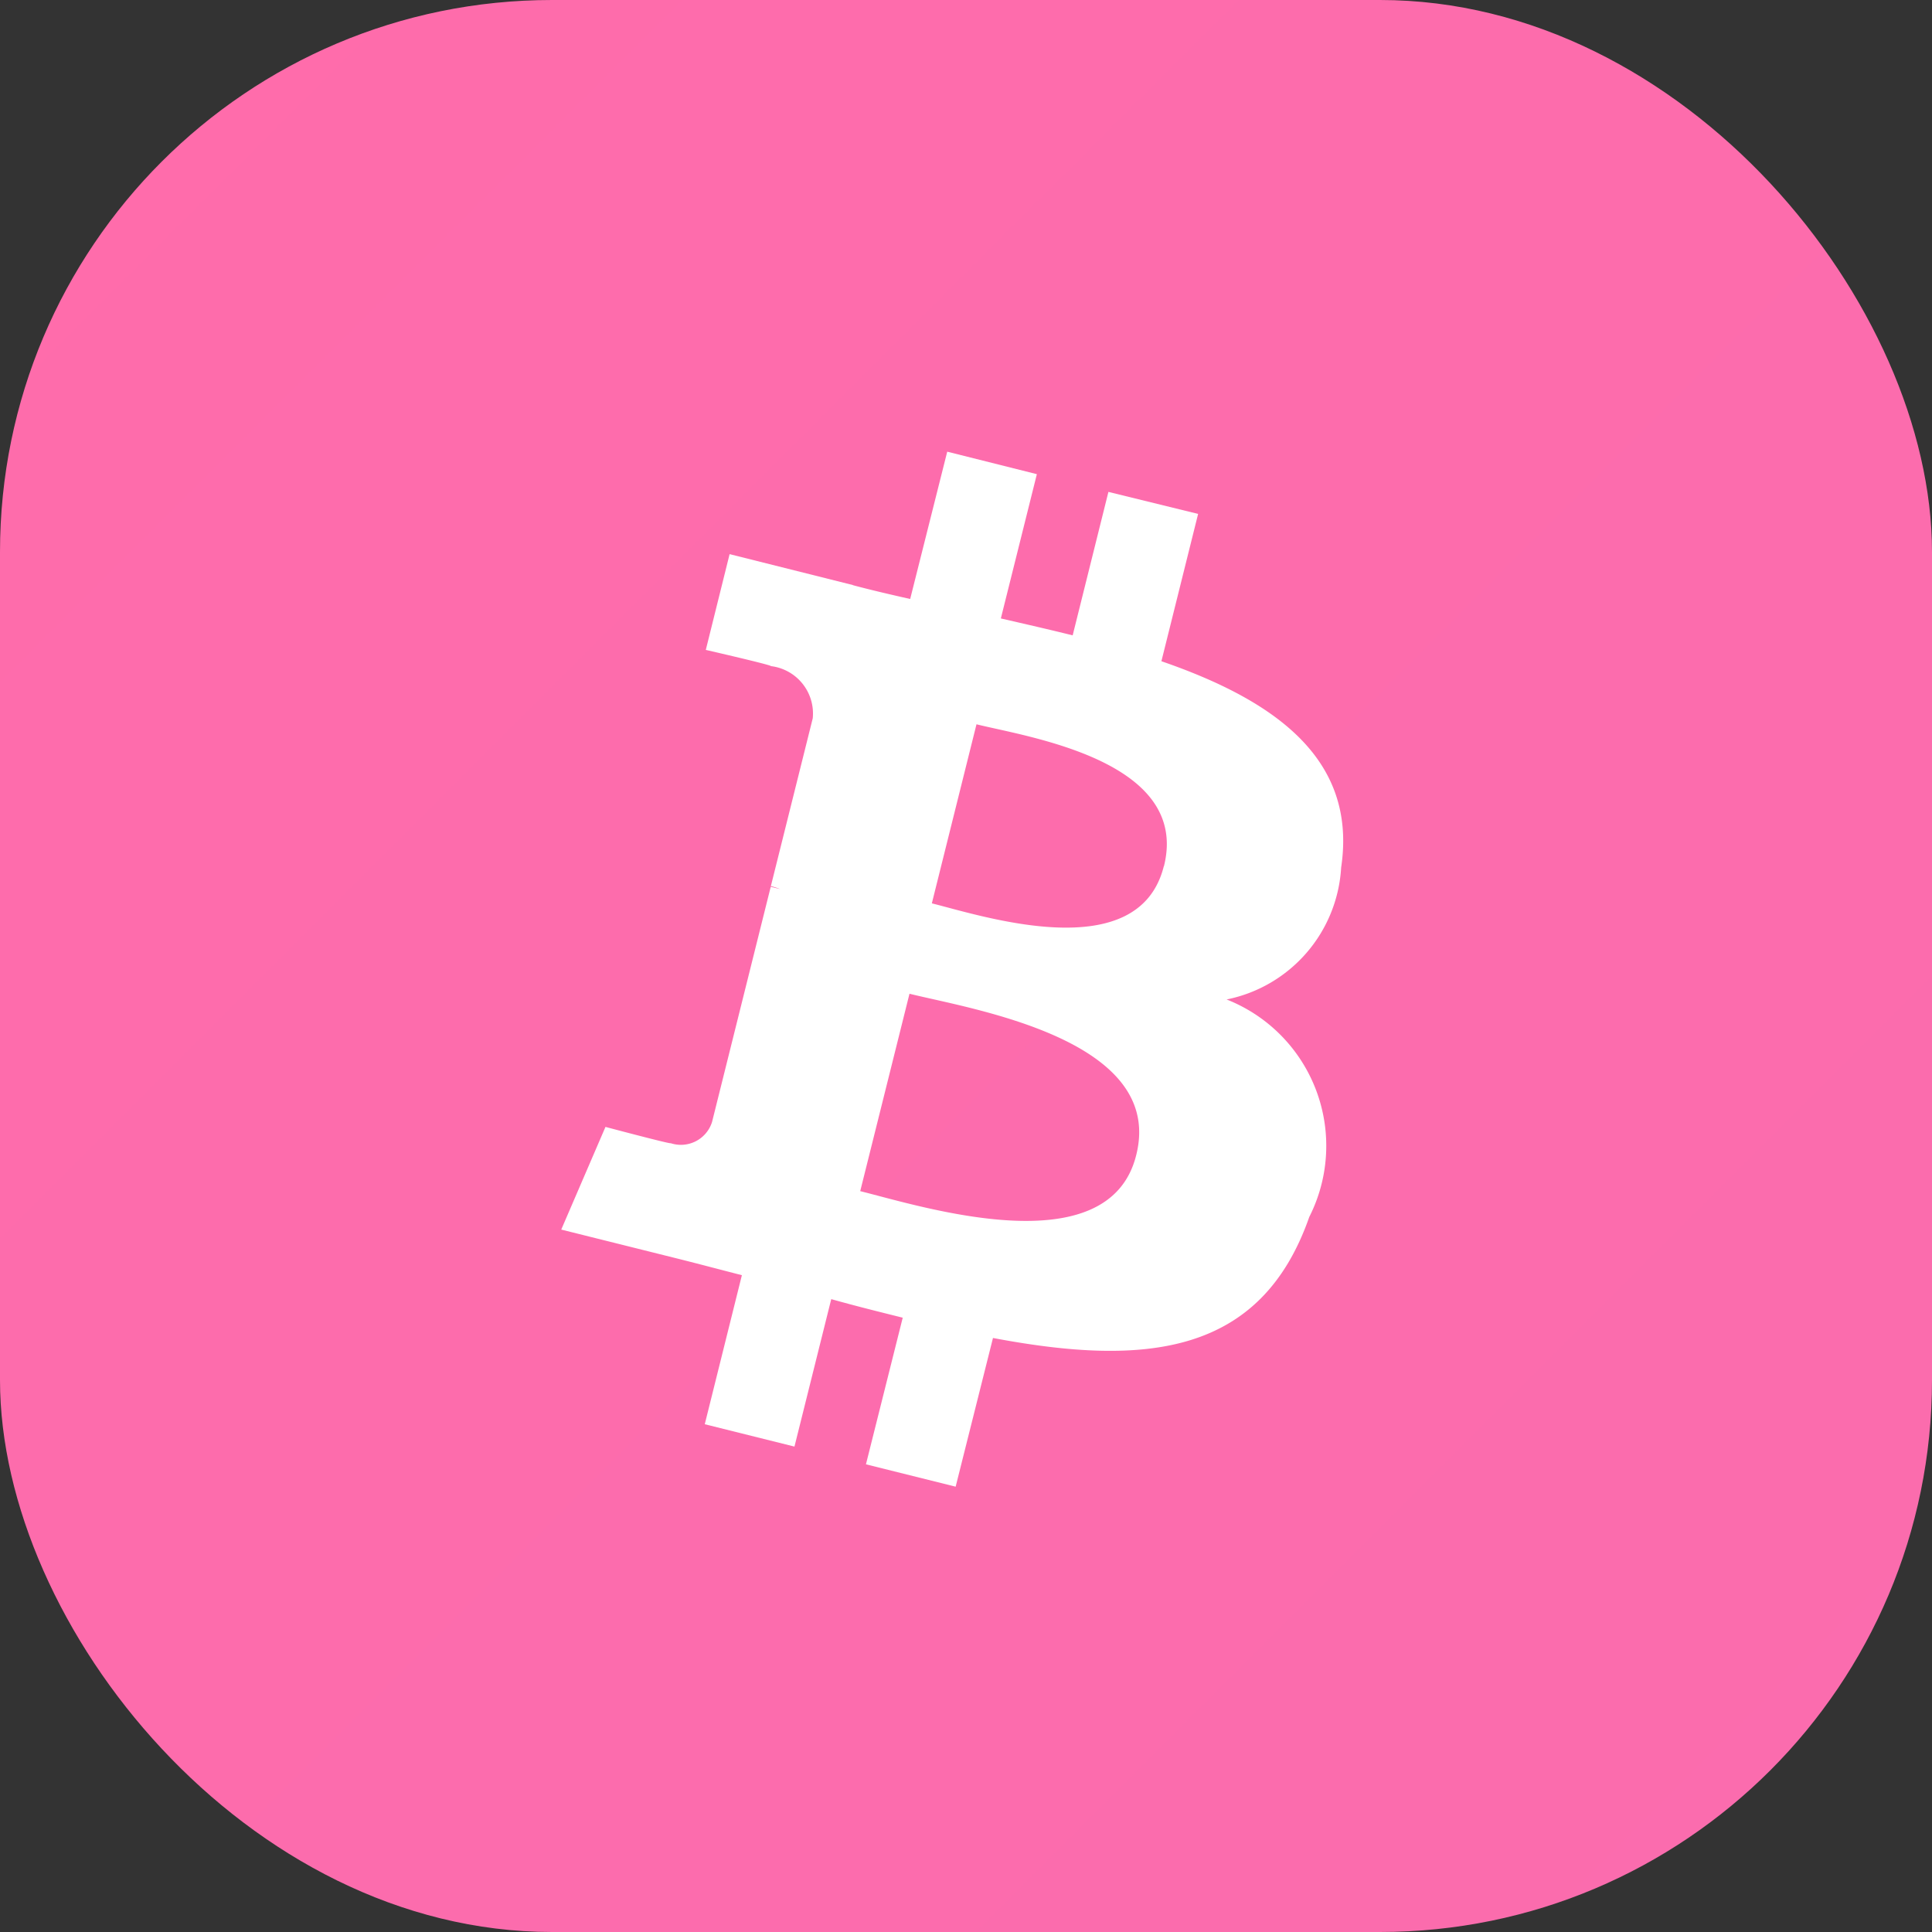 <svg xmlns="http://www.w3.org/2000/svg" xmlns:xlink="http://www.w3.org/1999/xlink" width="28" height="28" viewBox="0 0 28 28">
  <rect x="0" y="0" width="28" height="28" fill="#333333" stroke="none"/>
  <defs>
    <linearGradient id="linear-gradient" x1="0" y1="0" x2="30" y2="30" gradientUnits="objectBoundingBox">
      <stop offset="0" stop-color="#ff6cab"/>
      <stop offset="1" stop-color="#7366ff"/>
    </linearGradient>
  </defs>
  <g id="Group_1980" data-name="Group 1980" transform="translate(-36 -193.5)">
    <rect id="Rectangle_1525" data-name="Rectangle 1525" width="28" height="28" rx="8" transform="translate(36 193.5)" fill="url(#linear-gradient)"/>
    <path id="symbol" d="M11.546,6.2c.236-1.576-.964-2.423-2.605-2.989l.532-2.135L8.173.757,7.655,2.836c-.342-.085-.693-.165-1.041-.245L7.136.5,5.837.174,5.3,2.309c-.283-.064-.56-.128-.83-.2V2.107L2.683,1.659,2.338,3.047s.964.221.944.235a.692.692,0,0,1,.606.756L3.281,6.47a1.076,1.076,0,0,1,.135.043L3.279,6.48l-.85,3.407a.473.473,0,0,1-.6.309c.013.019-.945-.236-.945-.236L.243,11.448l1.691.422c.315.079.623.161.927.239l-.538,2.16,1.3.324.533-2.137c.355.1.7.185,1.036.269L4.659,14.85l1.3.324L6.5,13.019c2.216.419,3.883.25,4.584-1.754A2.28,2.28,0,0,0,9.886,8.113,2.073,2.073,0,0,0,11.546,6.2ZM8.576,10.368c-.4,1.614-3.119.741-4,.523L5.29,8.03C6.171,8.25,9,8.685,8.576,10.368Zm.4-4.187c-.366,1.468-2.628.722-3.362.539l.647-2.595C7,4.309,9.36,4.65,8.978,6.181Z" transform="translate(43.891 199.872)" fill="#fff"/>
  </g>
</svg>
